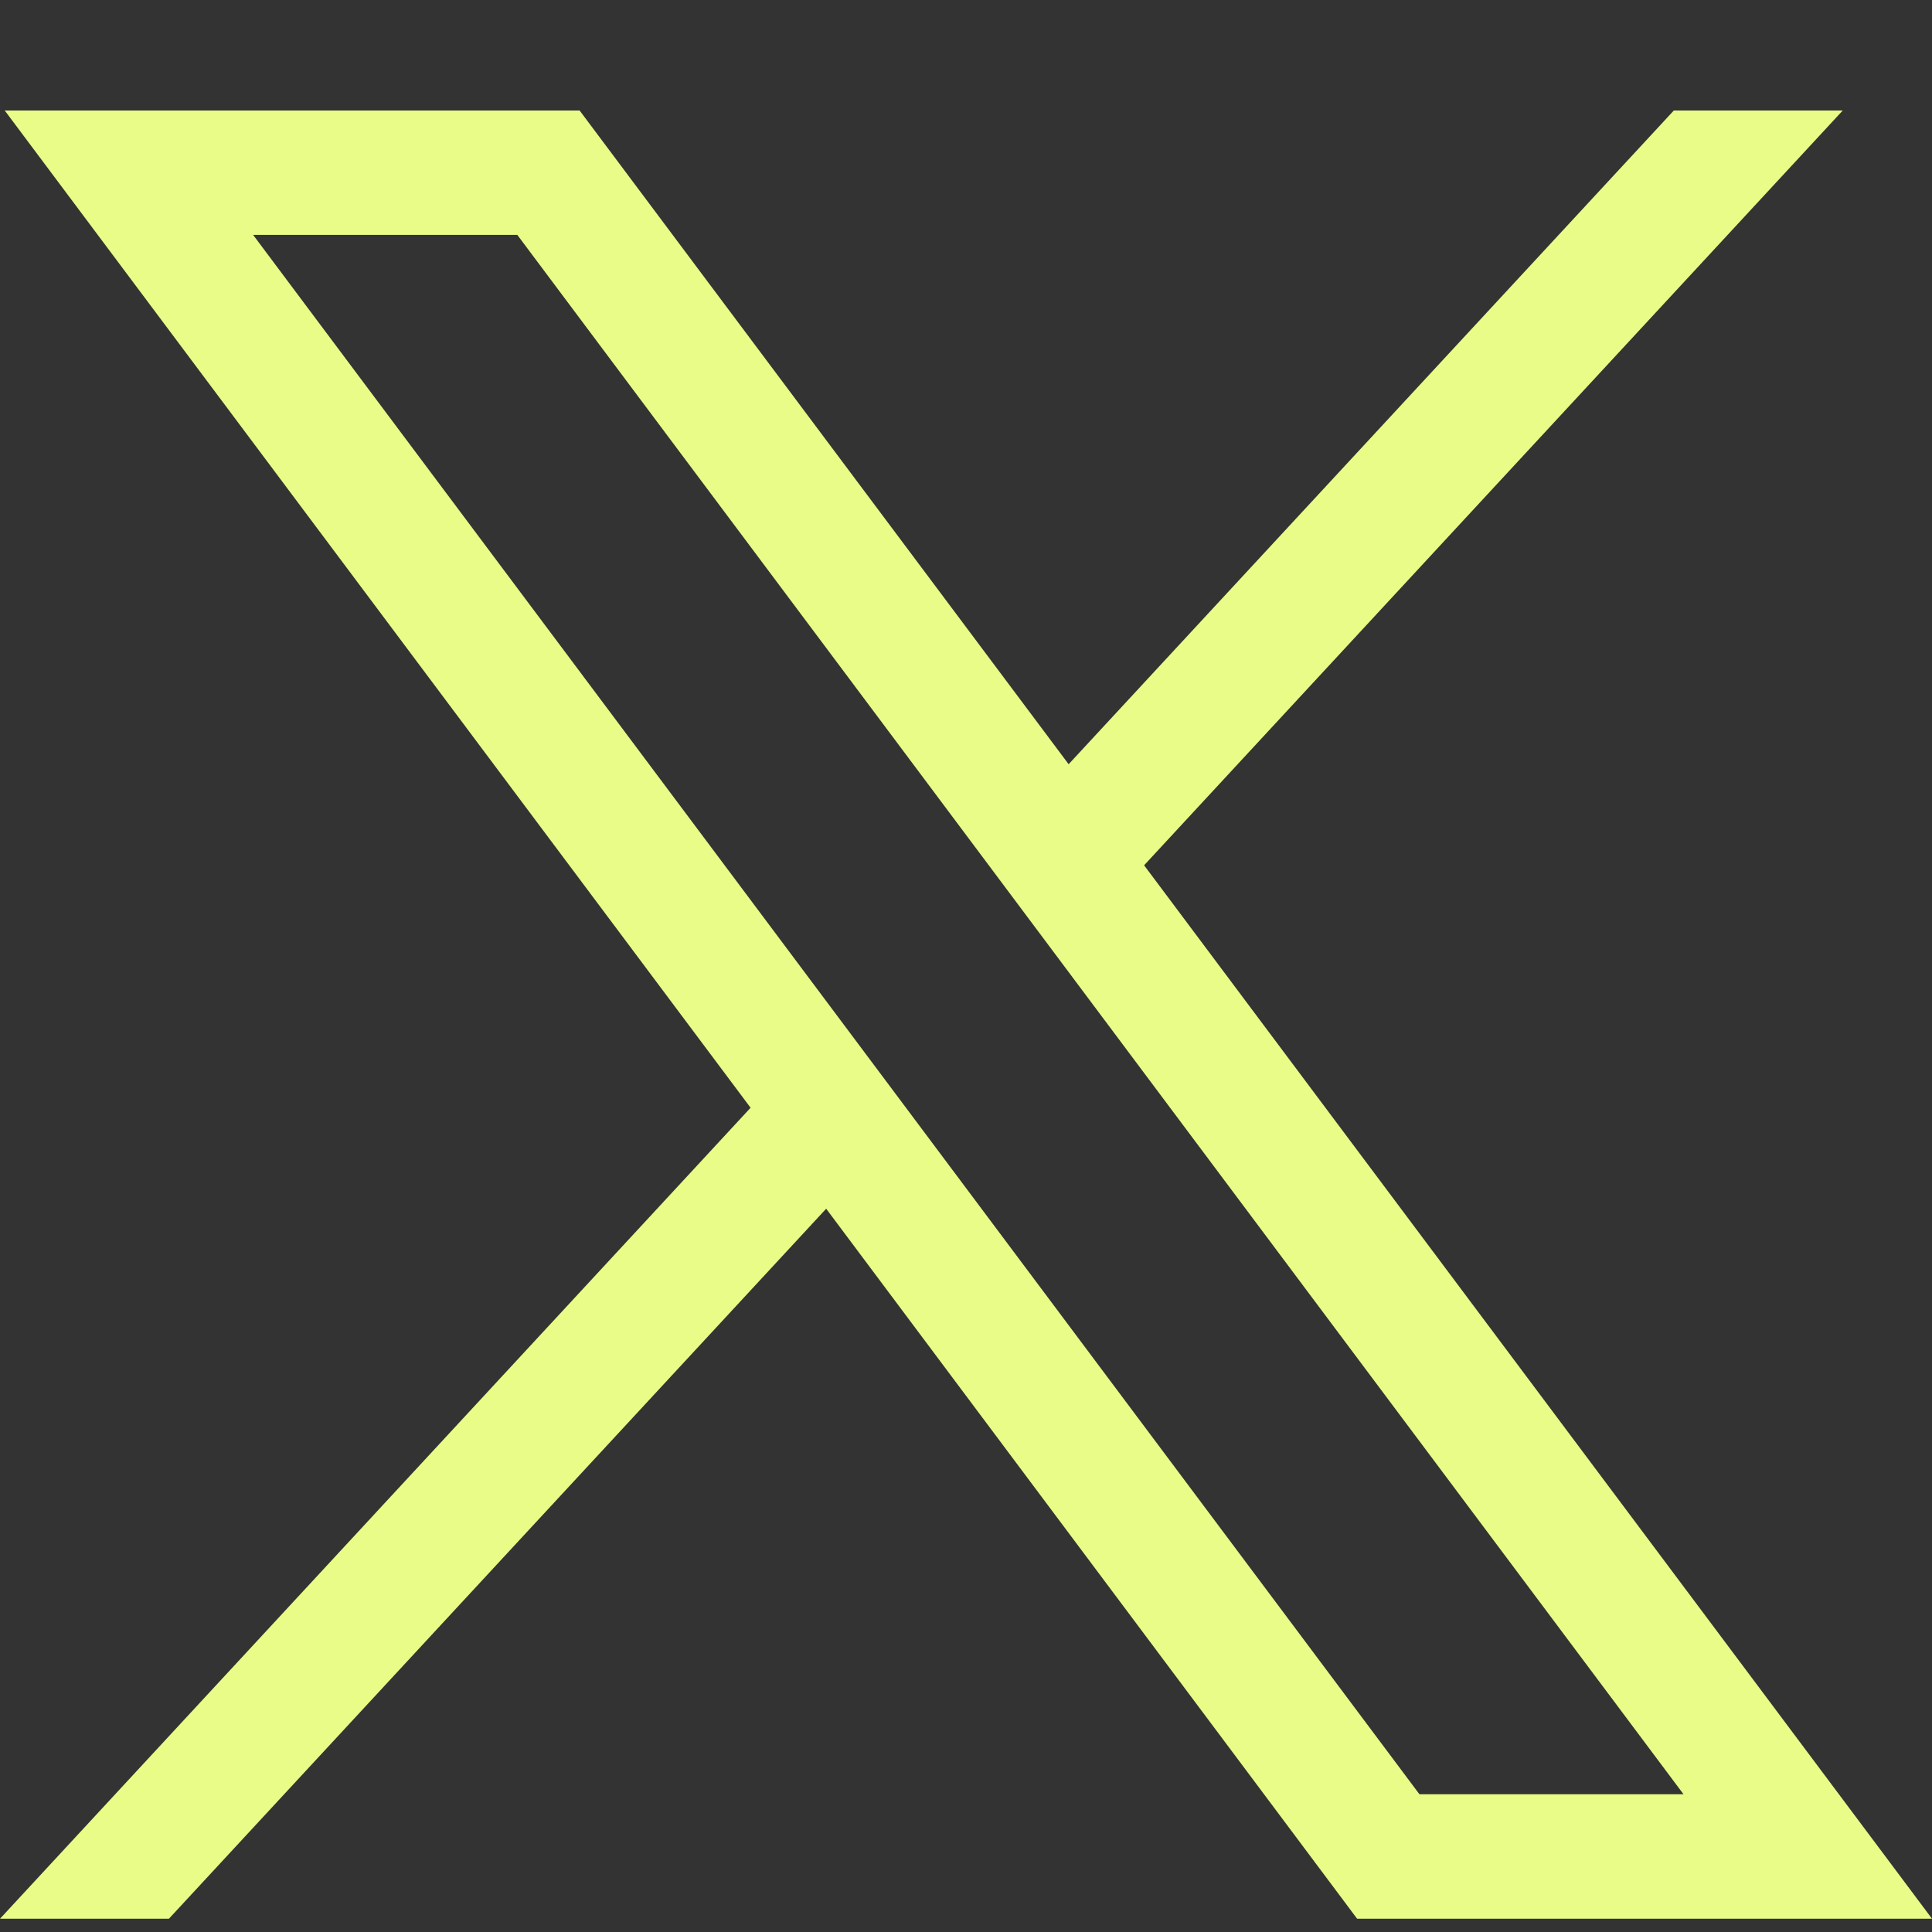 <svg
	xmlns='http://www.w3.org/2000/svg'
	width='16'
	height='16'
	viewBox='0 0 16 16'
	fill='none'
	>
	<rect x="0" y="0" width="16" height="16" fill="#333333" stroke="none"/>
	<path
				d='M0.039 0.915L6.216 9.174L0 15.89H1.399L6.842 10.01L11.239 15.89H16L9.475 7.166L15.261 0.915H13.862L8.85 6.329L4.8 0.915H0.039ZM2.096 1.945H4.284L13.942 14.859H11.755L2.096 1.945Z'
				fill='#E9FC87'>
    </path>
</svg>
